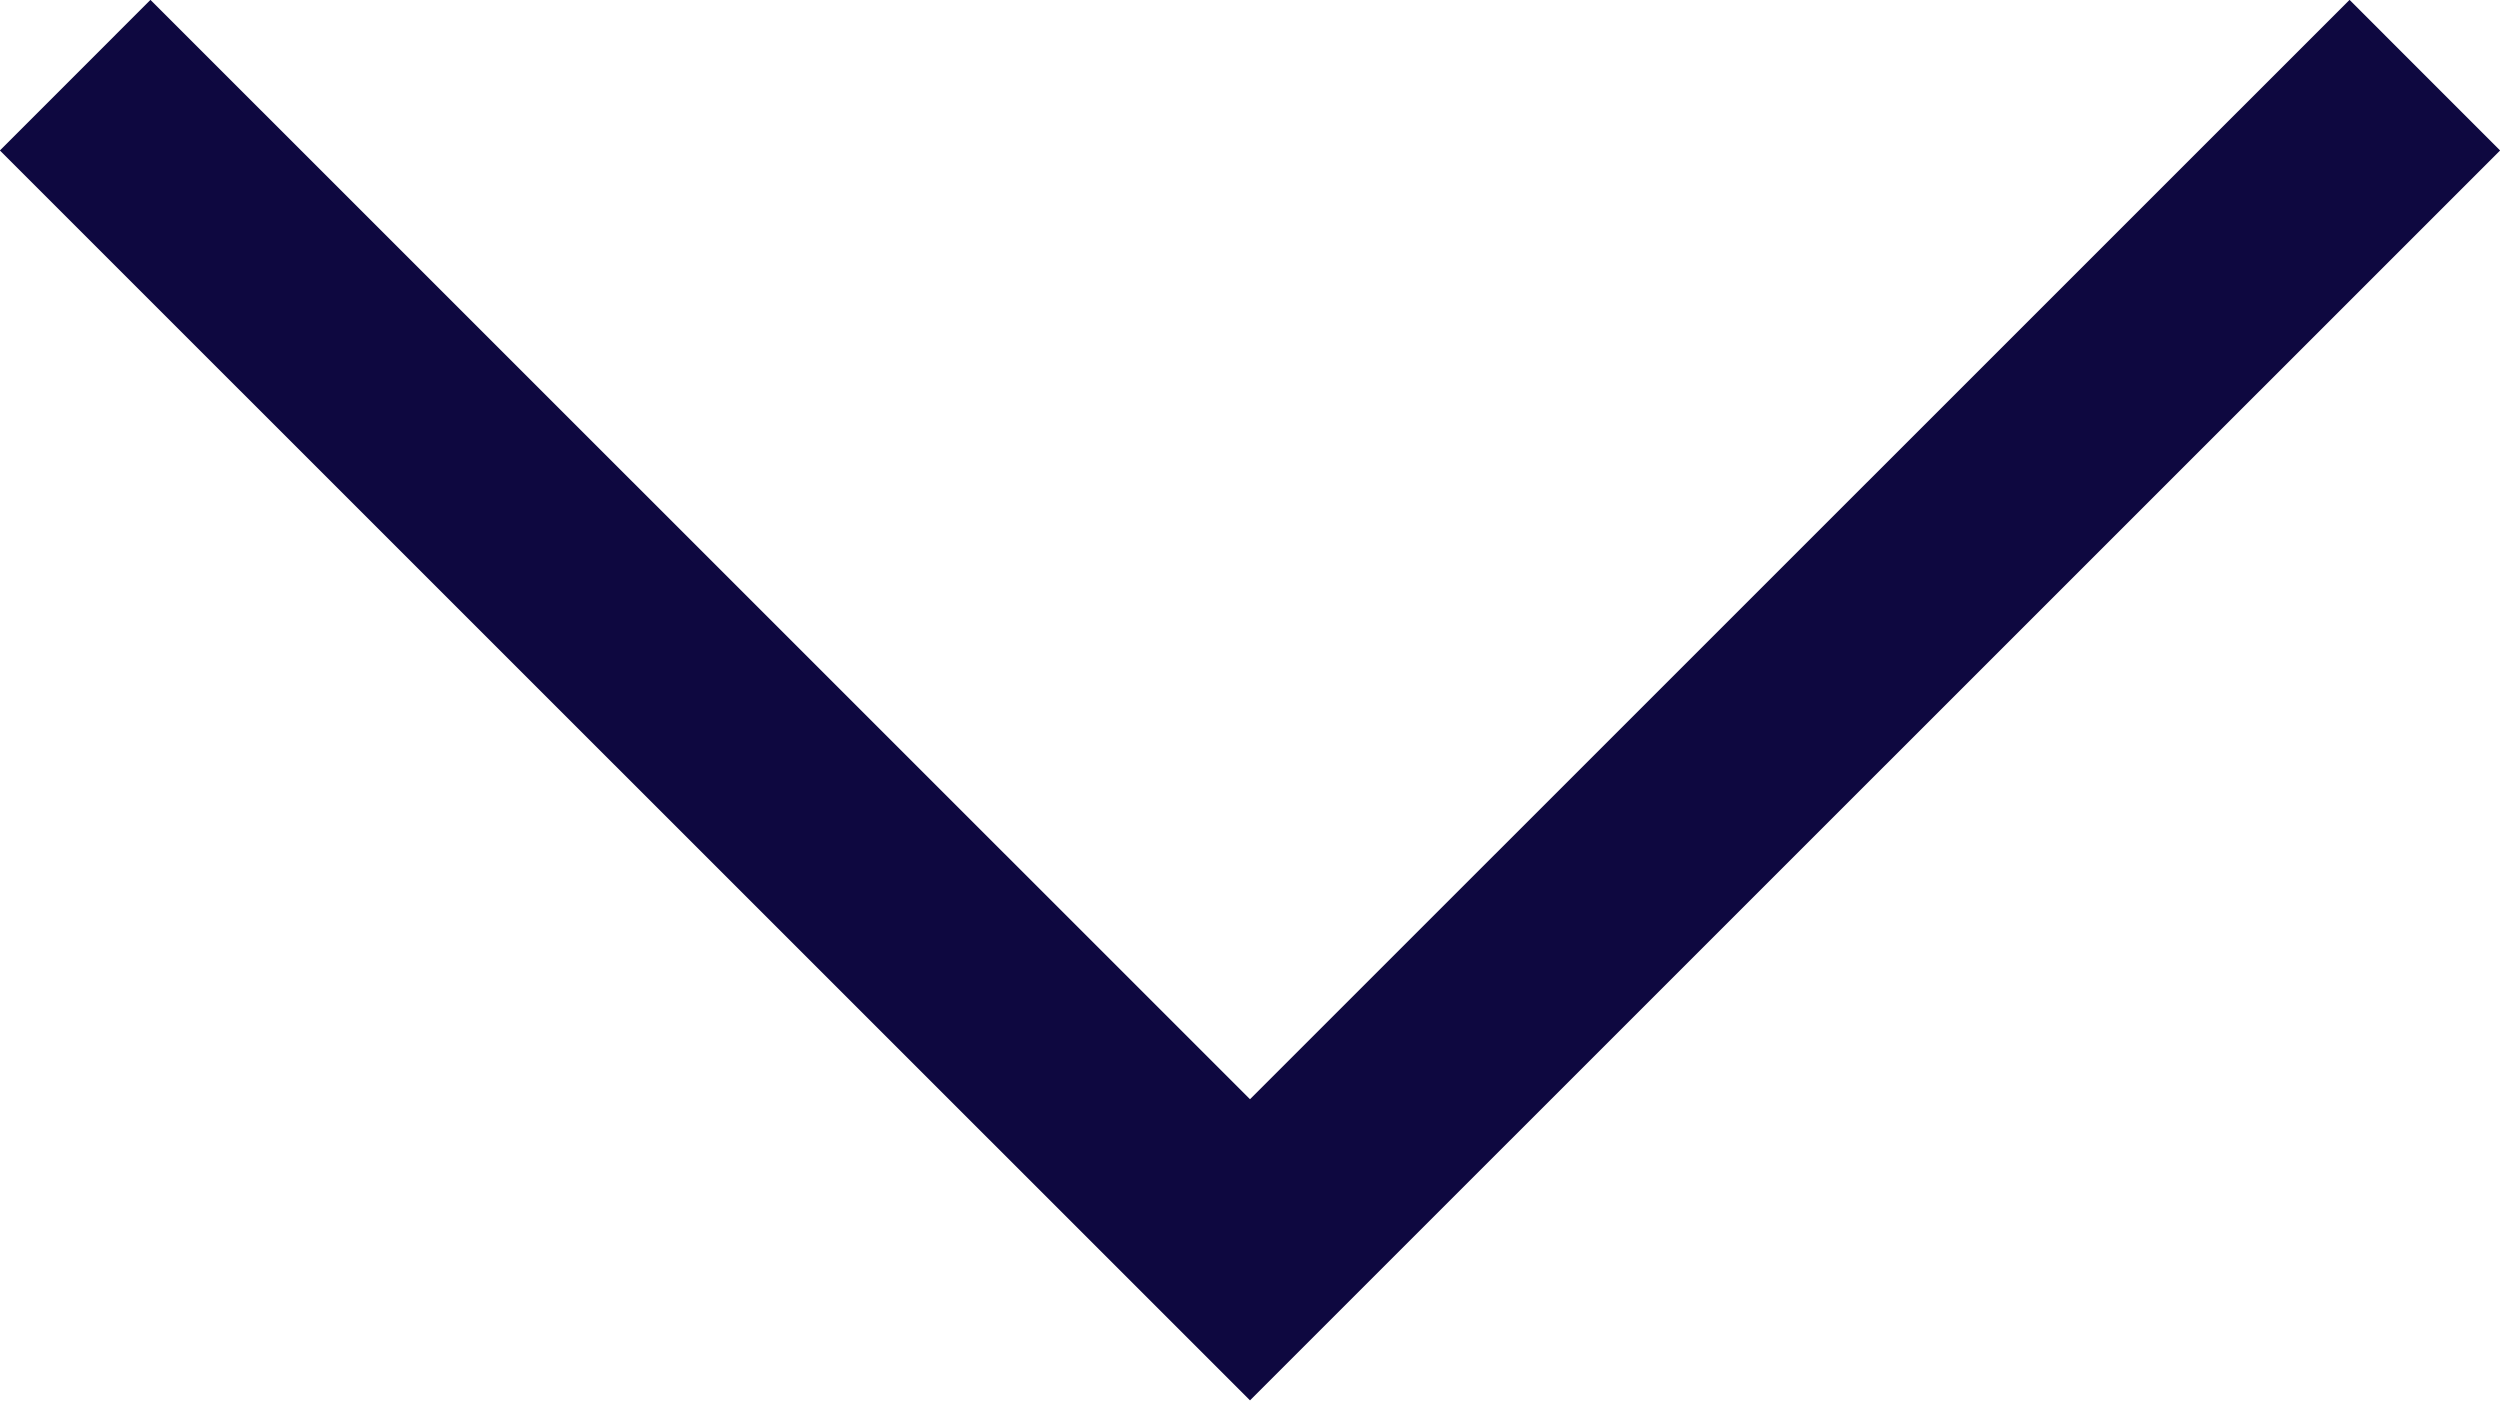<svg xmlns="http://www.w3.org/2000/svg" width="11.74" height="6.577" viewBox="0 0 11.74 6.577">
  <path id="Path_2274" data-name="Path 2274" d="M13262.747,3843.017l5.517-5.516,5.517,5.516" transform="translate(13274.134 3843.37) rotate(180)" fill="none" stroke="#0e0840" stroke-width="1"/>
</svg>

